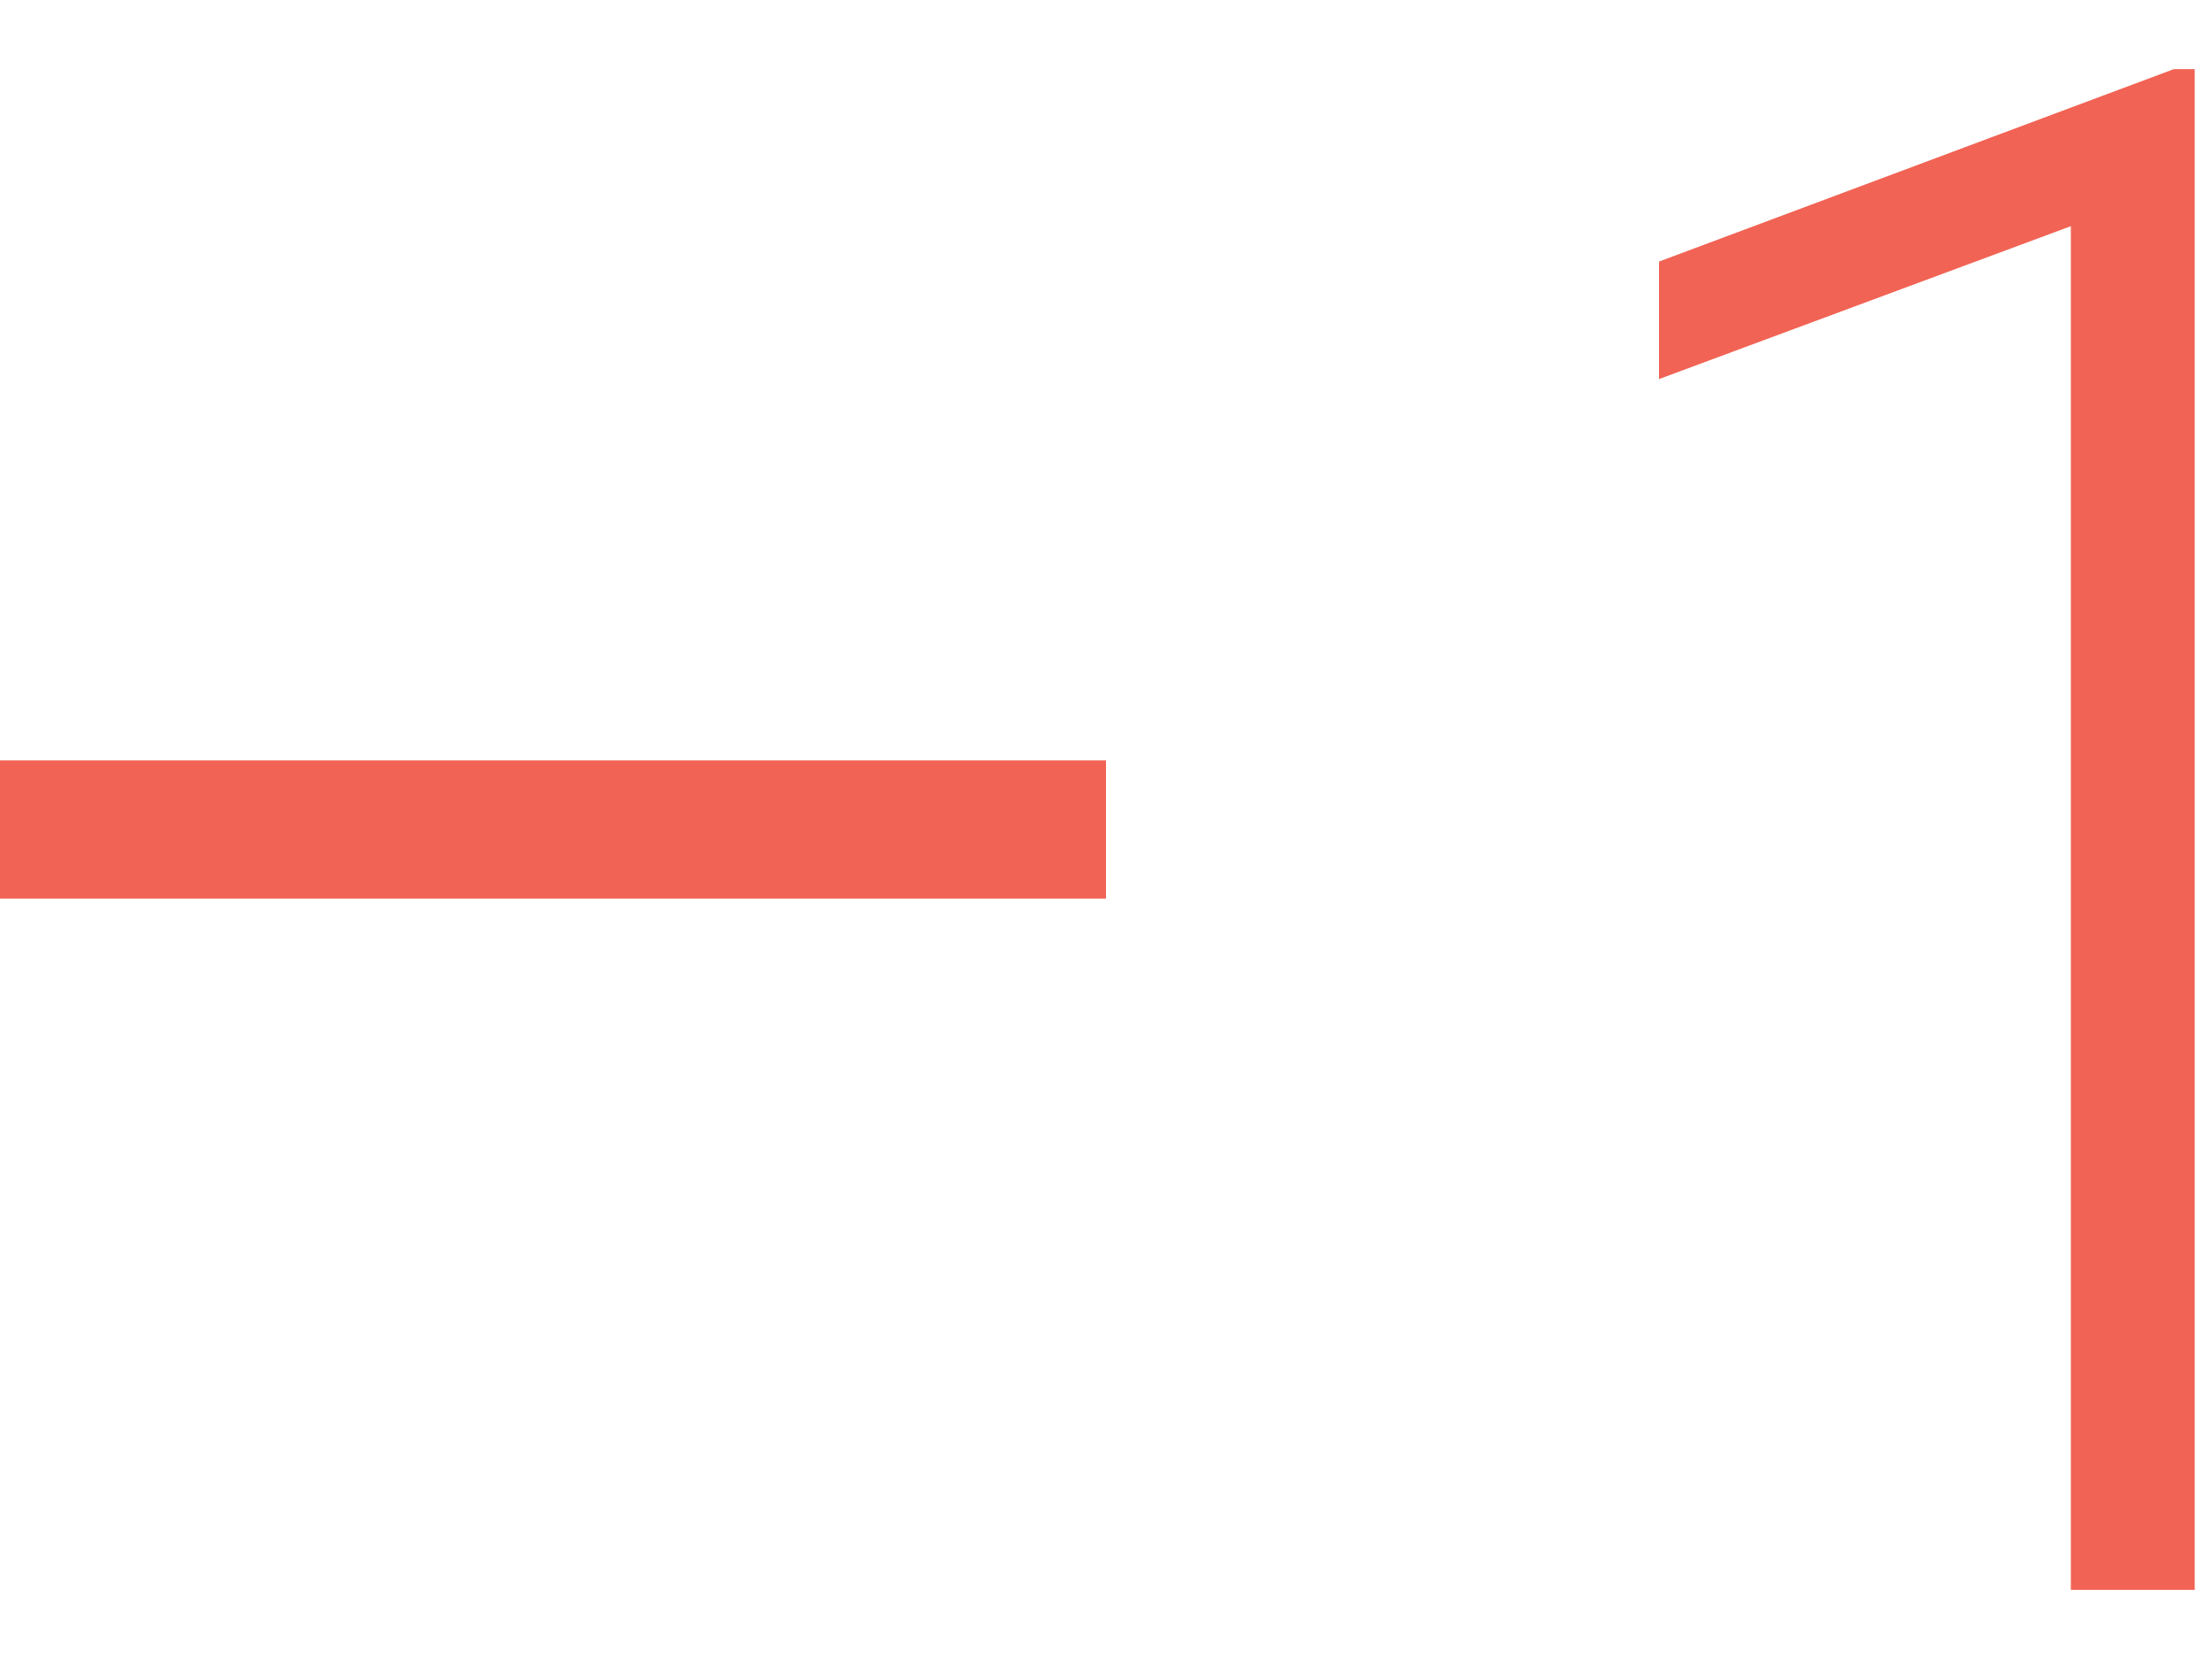 <svg width="16" height="12" viewBox="0 0 16 12" fill="none" xmlns="http://www.w3.org/2000/svg">
<path d="M0 6H8" stroke="#F16354"/>
<path d="M15.875 0.5V11.5H14.979V1.636L12 2.742V1.892L15.724 0.5H15.875Z" fill="#F16354"/>
</svg>
